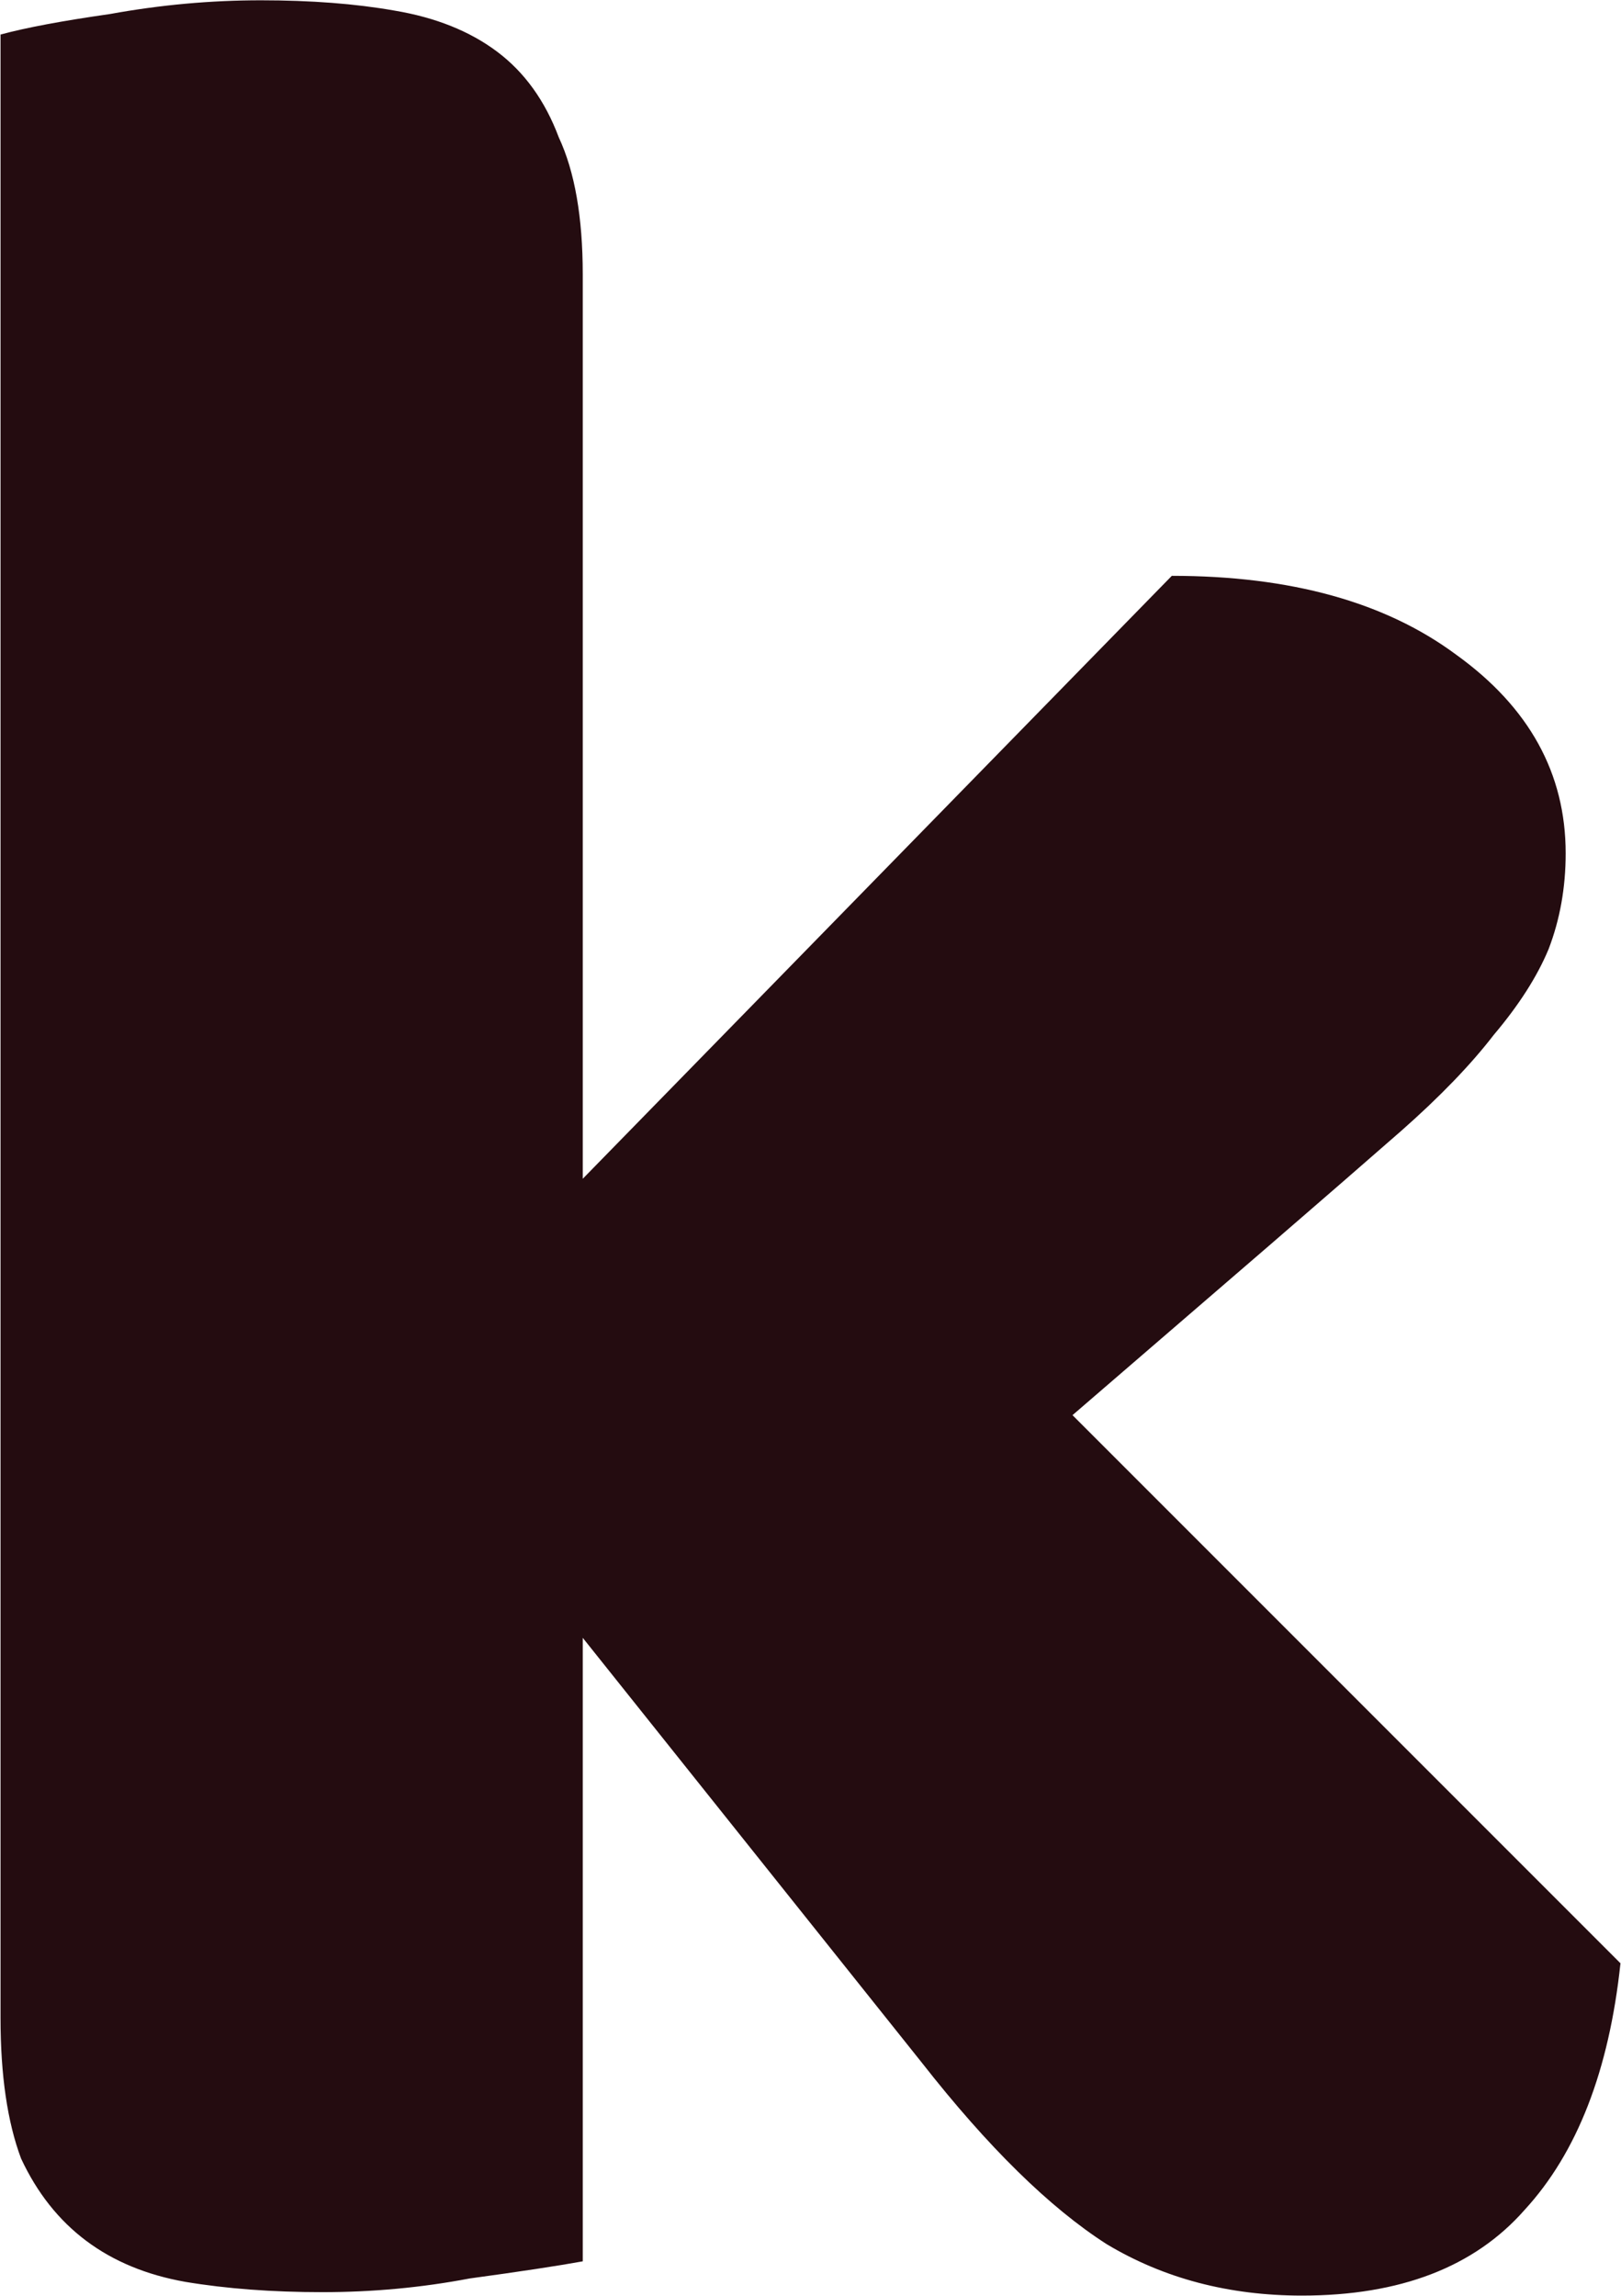 <svg width="678" height="960" viewBox="0 0 678 960" fill="none" xmlns="http://www.w3.org/2000/svg">
<path d="M677.778 820.927C673.003 865.811 659.633 900.19 637.669 924.064C616.659 947.939 585.623 959.876 544.559 959.876C513.999 959.876 486.783 952.713 462.908 938.389C439.034 923.109 413.25 897.802 385.555 862.468L243.741 684.842V945.551C233.236 947.461 217.479 949.848 196.47 952.713C176.415 956.533 155.883 958.443 134.874 958.443C113.864 958.443 94.765 957.011 77.575 954.146C61.341 951.281 47.493 945.551 36.034 936.956C24.574 928.362 15.502 916.902 8.817 902.577C3.087 887.298 0.222 867.721 0.222 843.846V14.449C10.727 11.584 26.006 8.719 46.061 5.854C67.07 2.034 88.08 0.124 109.089 0.124C130.099 0.124 148.721 1.557 164.956 4.422C182.145 7.287 196.47 13.016 207.93 21.611C219.389 30.206 227.984 42.143 233.714 57.423C240.399 71.748 243.741 90.847 243.741 114.721V492.892L490.125 240.778C539.784 240.778 579.415 251.761 609.02 273.725C639.579 295.689 654.859 323.384 654.859 356.808C654.859 371.133 652.471 384.502 647.696 396.917C642.921 408.377 635.282 420.314 624.777 432.729C615.227 445.143 602.335 458.513 586.1 472.838C570.821 486.207 552.676 501.964 531.667 520.109L448.584 591.732L677.778 820.927Z" fill="#240C10"/>
</svg>
